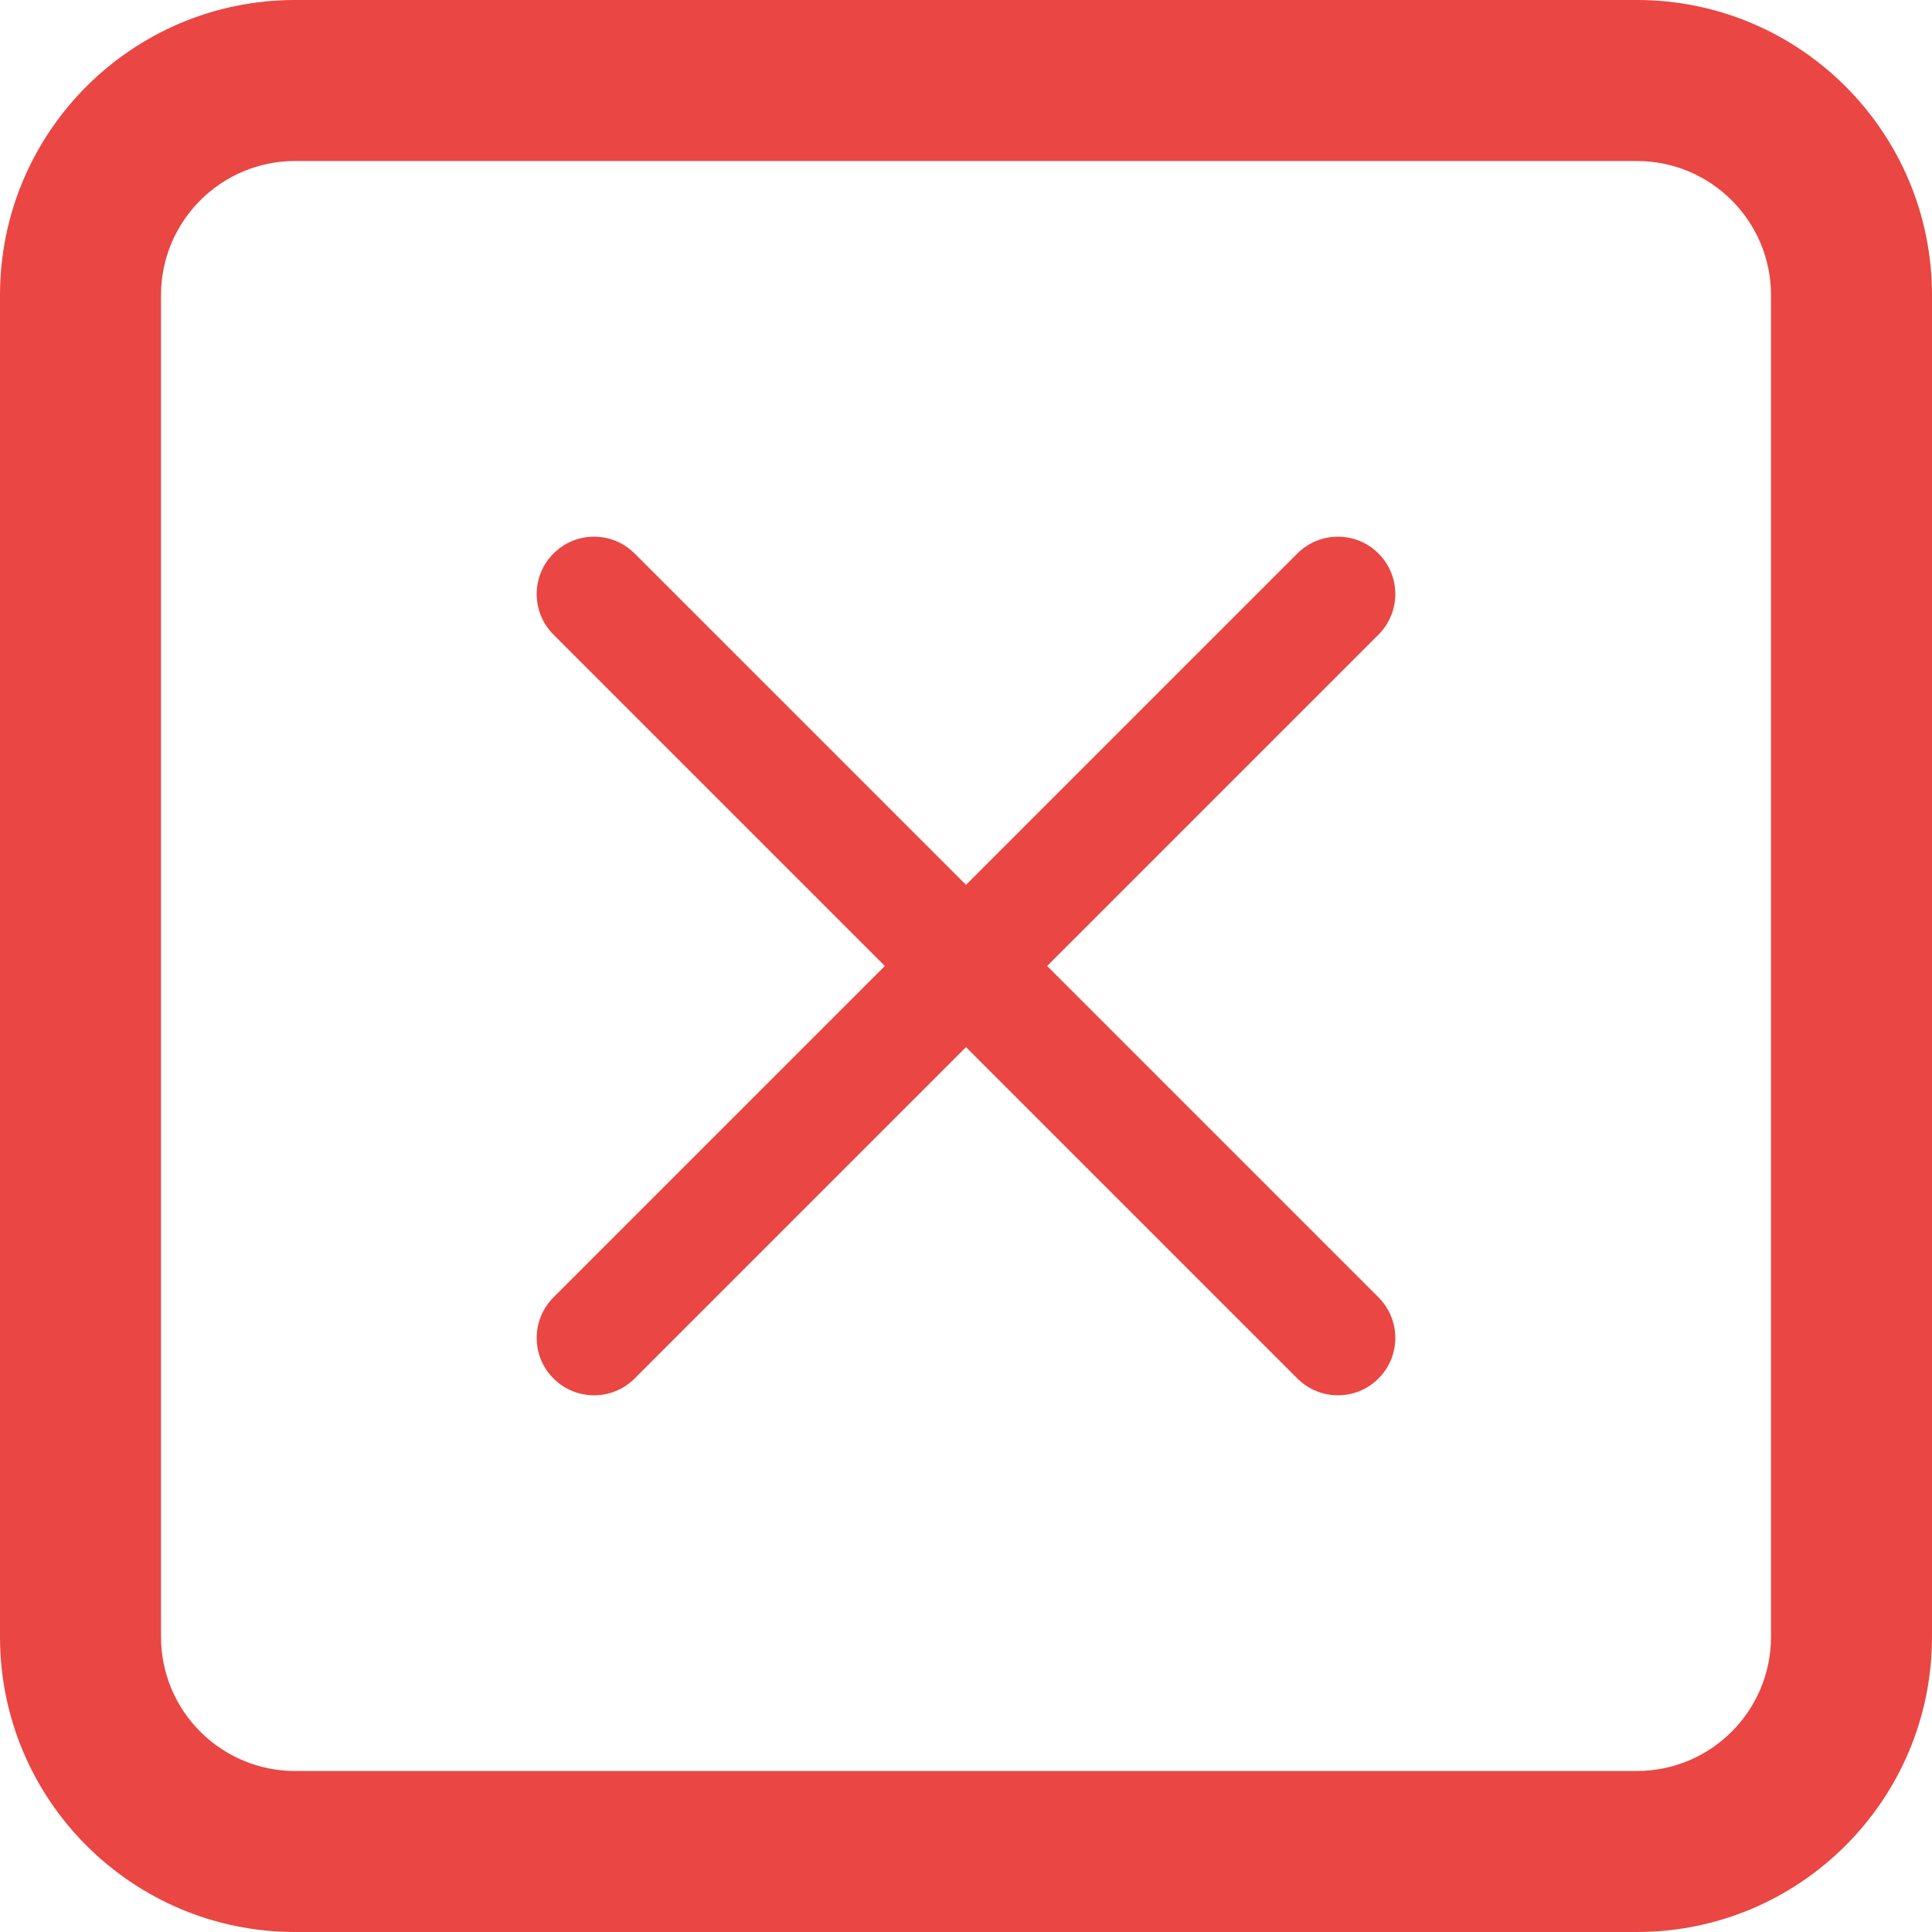 <svg width="18" height="18" viewBox="0 0 18 18" fill="none" xmlns="http://www.w3.org/2000/svg">
<path d="M15.25 0C16.769 0 18 1.231 18 2.75V15.25C18 16.769 16.769 18 15.25 18H2.75C1.231 18 0 16.769 0 15.25V2.75C0 1.231 1.231 0 2.75 0H15.25ZM15.25 1.5H2.75C2.06 1.5 1.5 2.06 1.5 2.75V15.25C1.5 15.94 2.06 16.5 2.75 16.5H15.25C15.94 16.5 16.5 15.94 16.5 15.25V2.75C16.5 2.06 15.94 1.5 15.25 1.5Z" fill="#EA4643"/>
<path d="M5.913 5.157C5.704 4.948 5.365 4.948 5.157 5.157C4.948 5.365 4.948 5.704 5.157 5.913L8.244 9L5.157 12.087C4.948 12.296 4.948 12.635 5.157 12.843C5.365 13.052 5.704 13.052 5.913 12.843L9 9.756L12.087 12.843C12.296 13.052 12.635 13.052 12.843 12.843C13.052 12.635 13.052 12.296 12.843 12.087L9.756 9L12.843 5.913C13.052 5.704 13.052 5.365 12.843 5.157C12.635 4.948 12.296 4.948 12.087 5.157L9 8.244L5.913 5.157Z" fill="#EA4643"/>
</svg>

